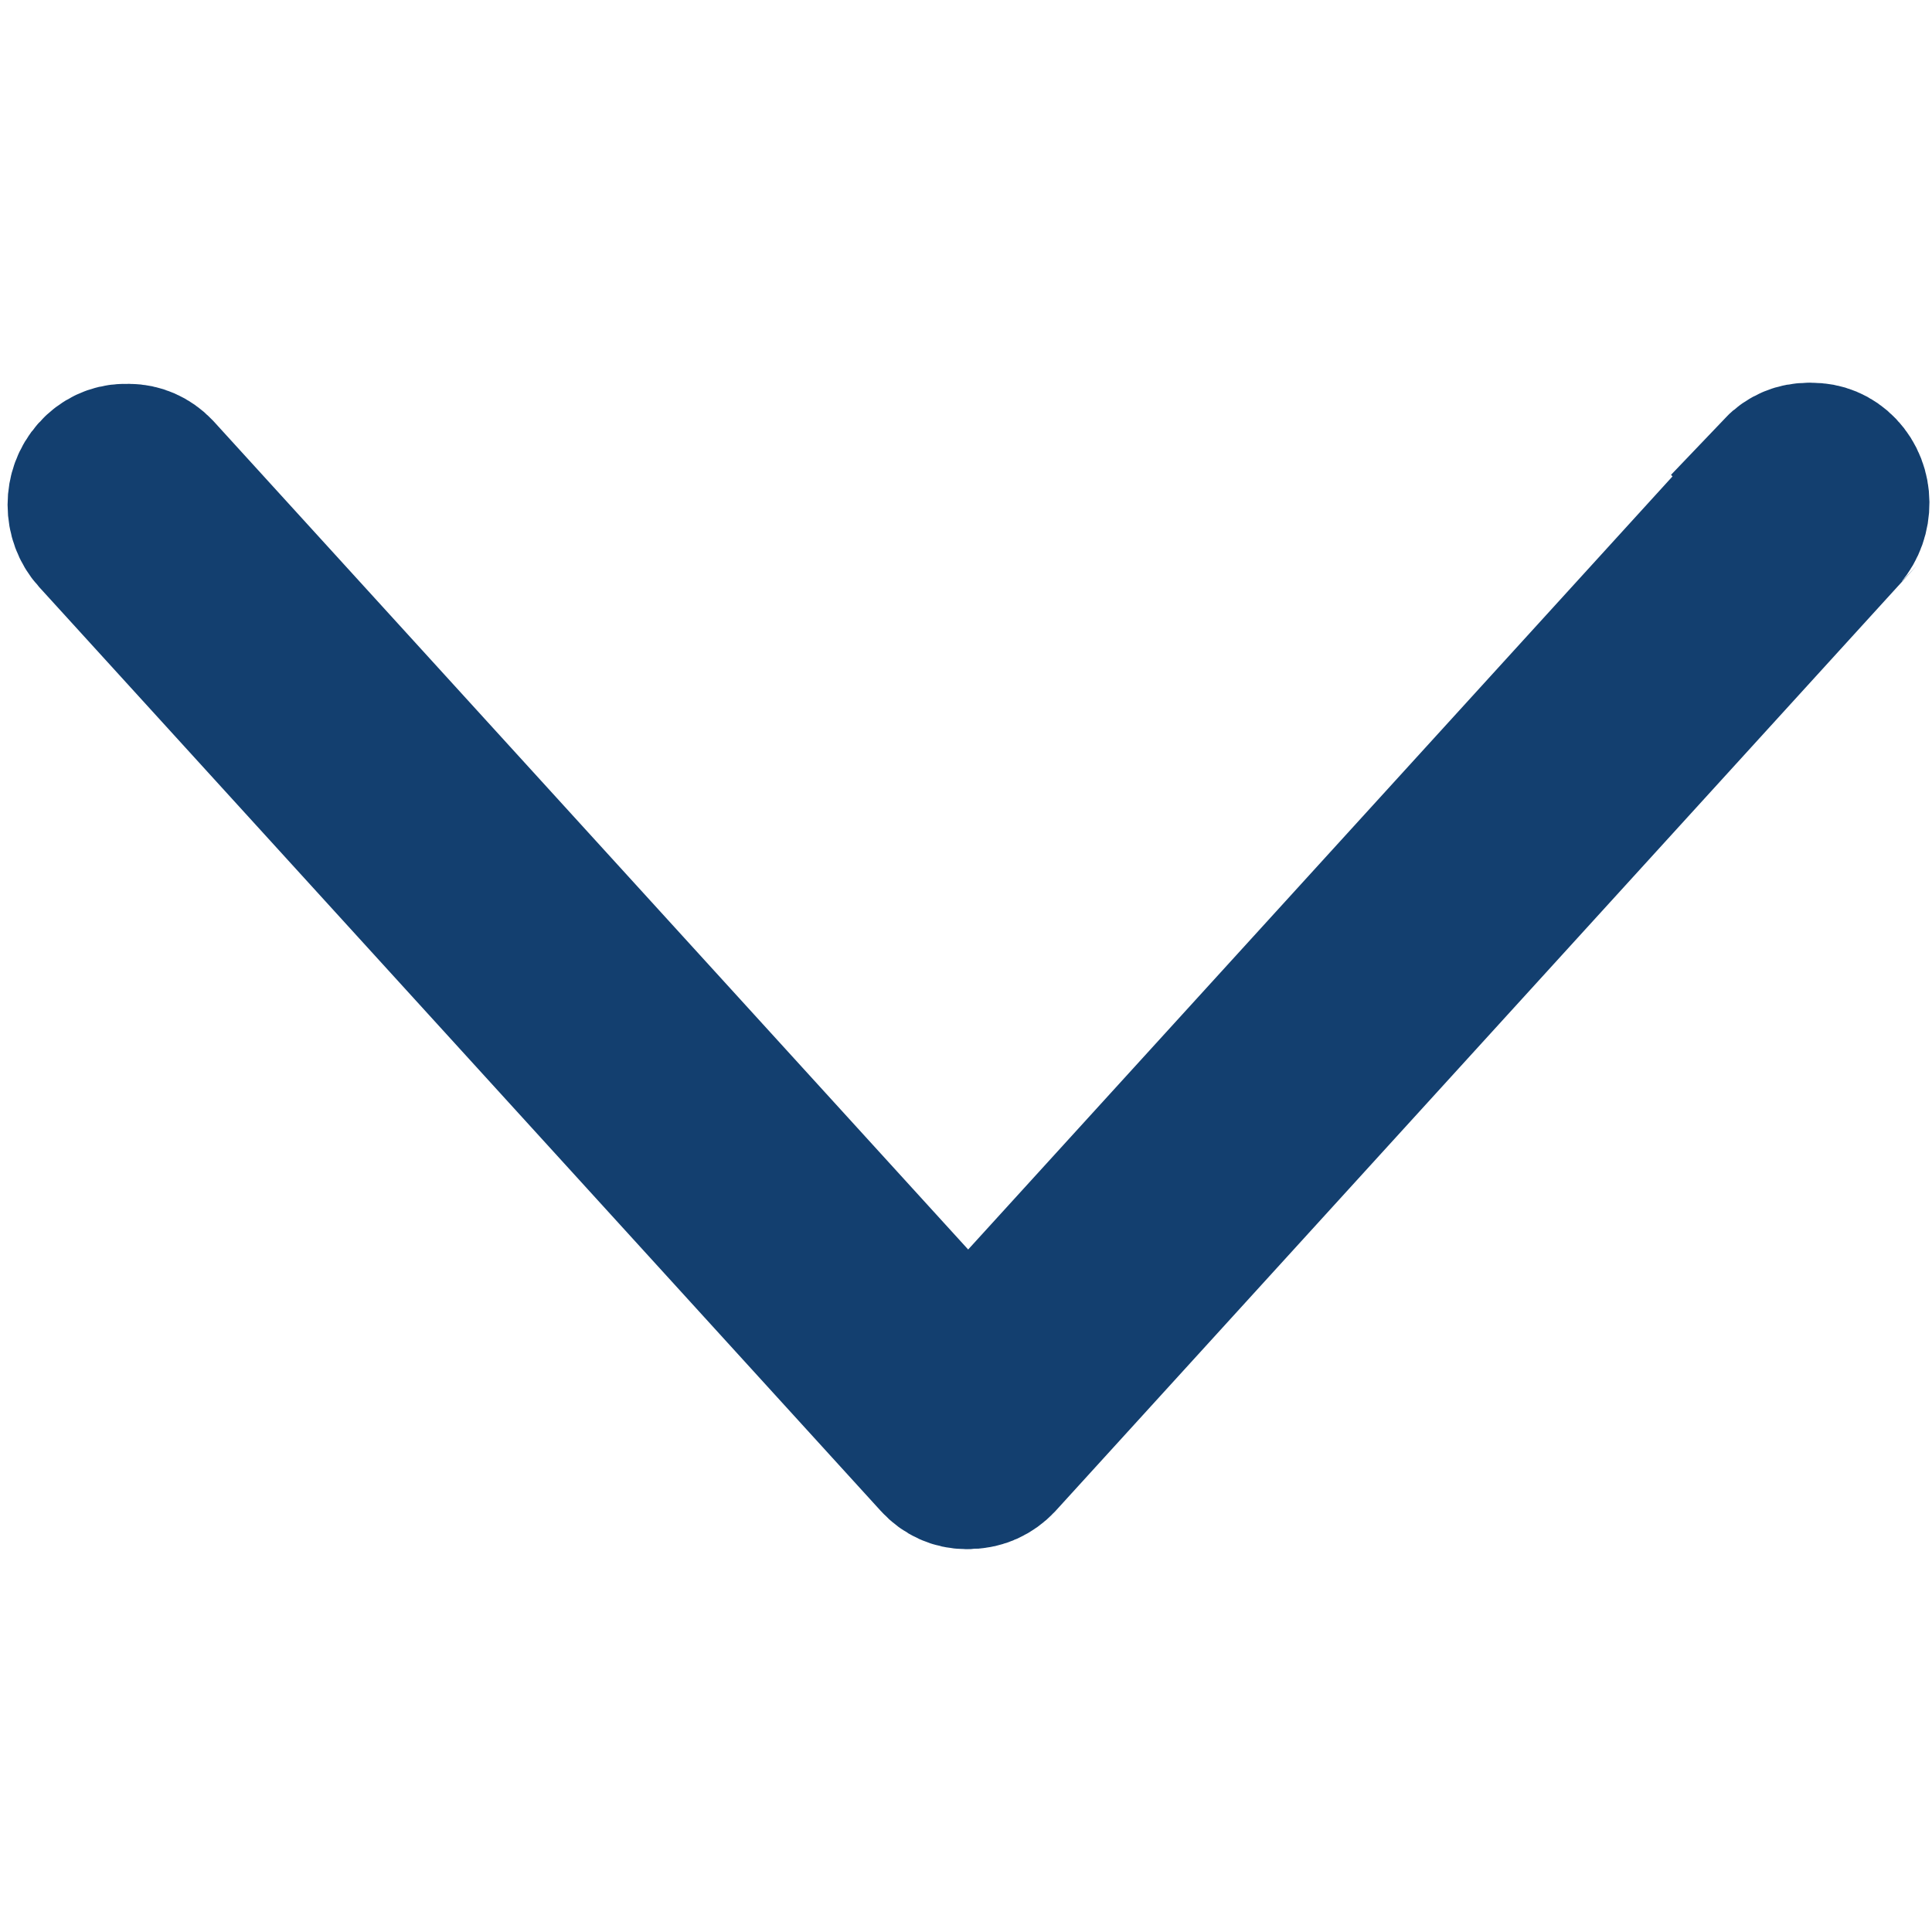 <?xml version="1.0" encoding="utf-8"?>
<!-- Generator: Adobe Illustrator 25.2.3, SVG Export Plug-In . SVG Version: 6.00 Build 0)  -->
<svg version="1.1" id="Capa_1" xmlns="http://www.w3.org/2000/svg" xmlns:xlink="http://www.w3.org/1999/xlink" x="0px" y="0px"
	 viewBox="0 0 490.7 490.7" style="enable-background:new 0 0 490.7 490.7;" xml:space="preserve">
<style type="text/css">
	.st0{fill:#133F6F;stroke:#133F6F;stroke-width:40;stroke-miterlimit:10;}
</style>
<path class="st0" d="M452.3,120.5L245.4,347.6L38.5,120.5c-3.9-4.1-10-4-13.8,0.3c-3.7,4.1-3.7,10.7,0,14.8l213.8,234.7
	c3.8,4.2,9.9,4.2,13.8,0L466,135.6c3.9-4.1,3.9-10.8,0.2-15.1c-3.8-4.2-9.9-4.4-13.8-0.3C452.5,120.3,452.4,120.4,452.3,120.5
	L452.3,120.5z"/>
<path class="st0" d="M246.4,373.4c-2.6,0-5-1.1-6.8-3.1L25.8,135.6c-3.8-4.2-3.7-11,0.2-15.1c3.8-4,9.7-4,13.5,0l206.9,227.1
	l206.9-227.1c3.8-4.2,9.9-4.4,13.8-0.3s3.9,10.8,0.2,15.1c-0.1,0.1-0.2,0.2-0.2,0.3L253.3,370.3C251.5,372.2,249,373.4,246.4,373.4z
	"/>
</svg>
